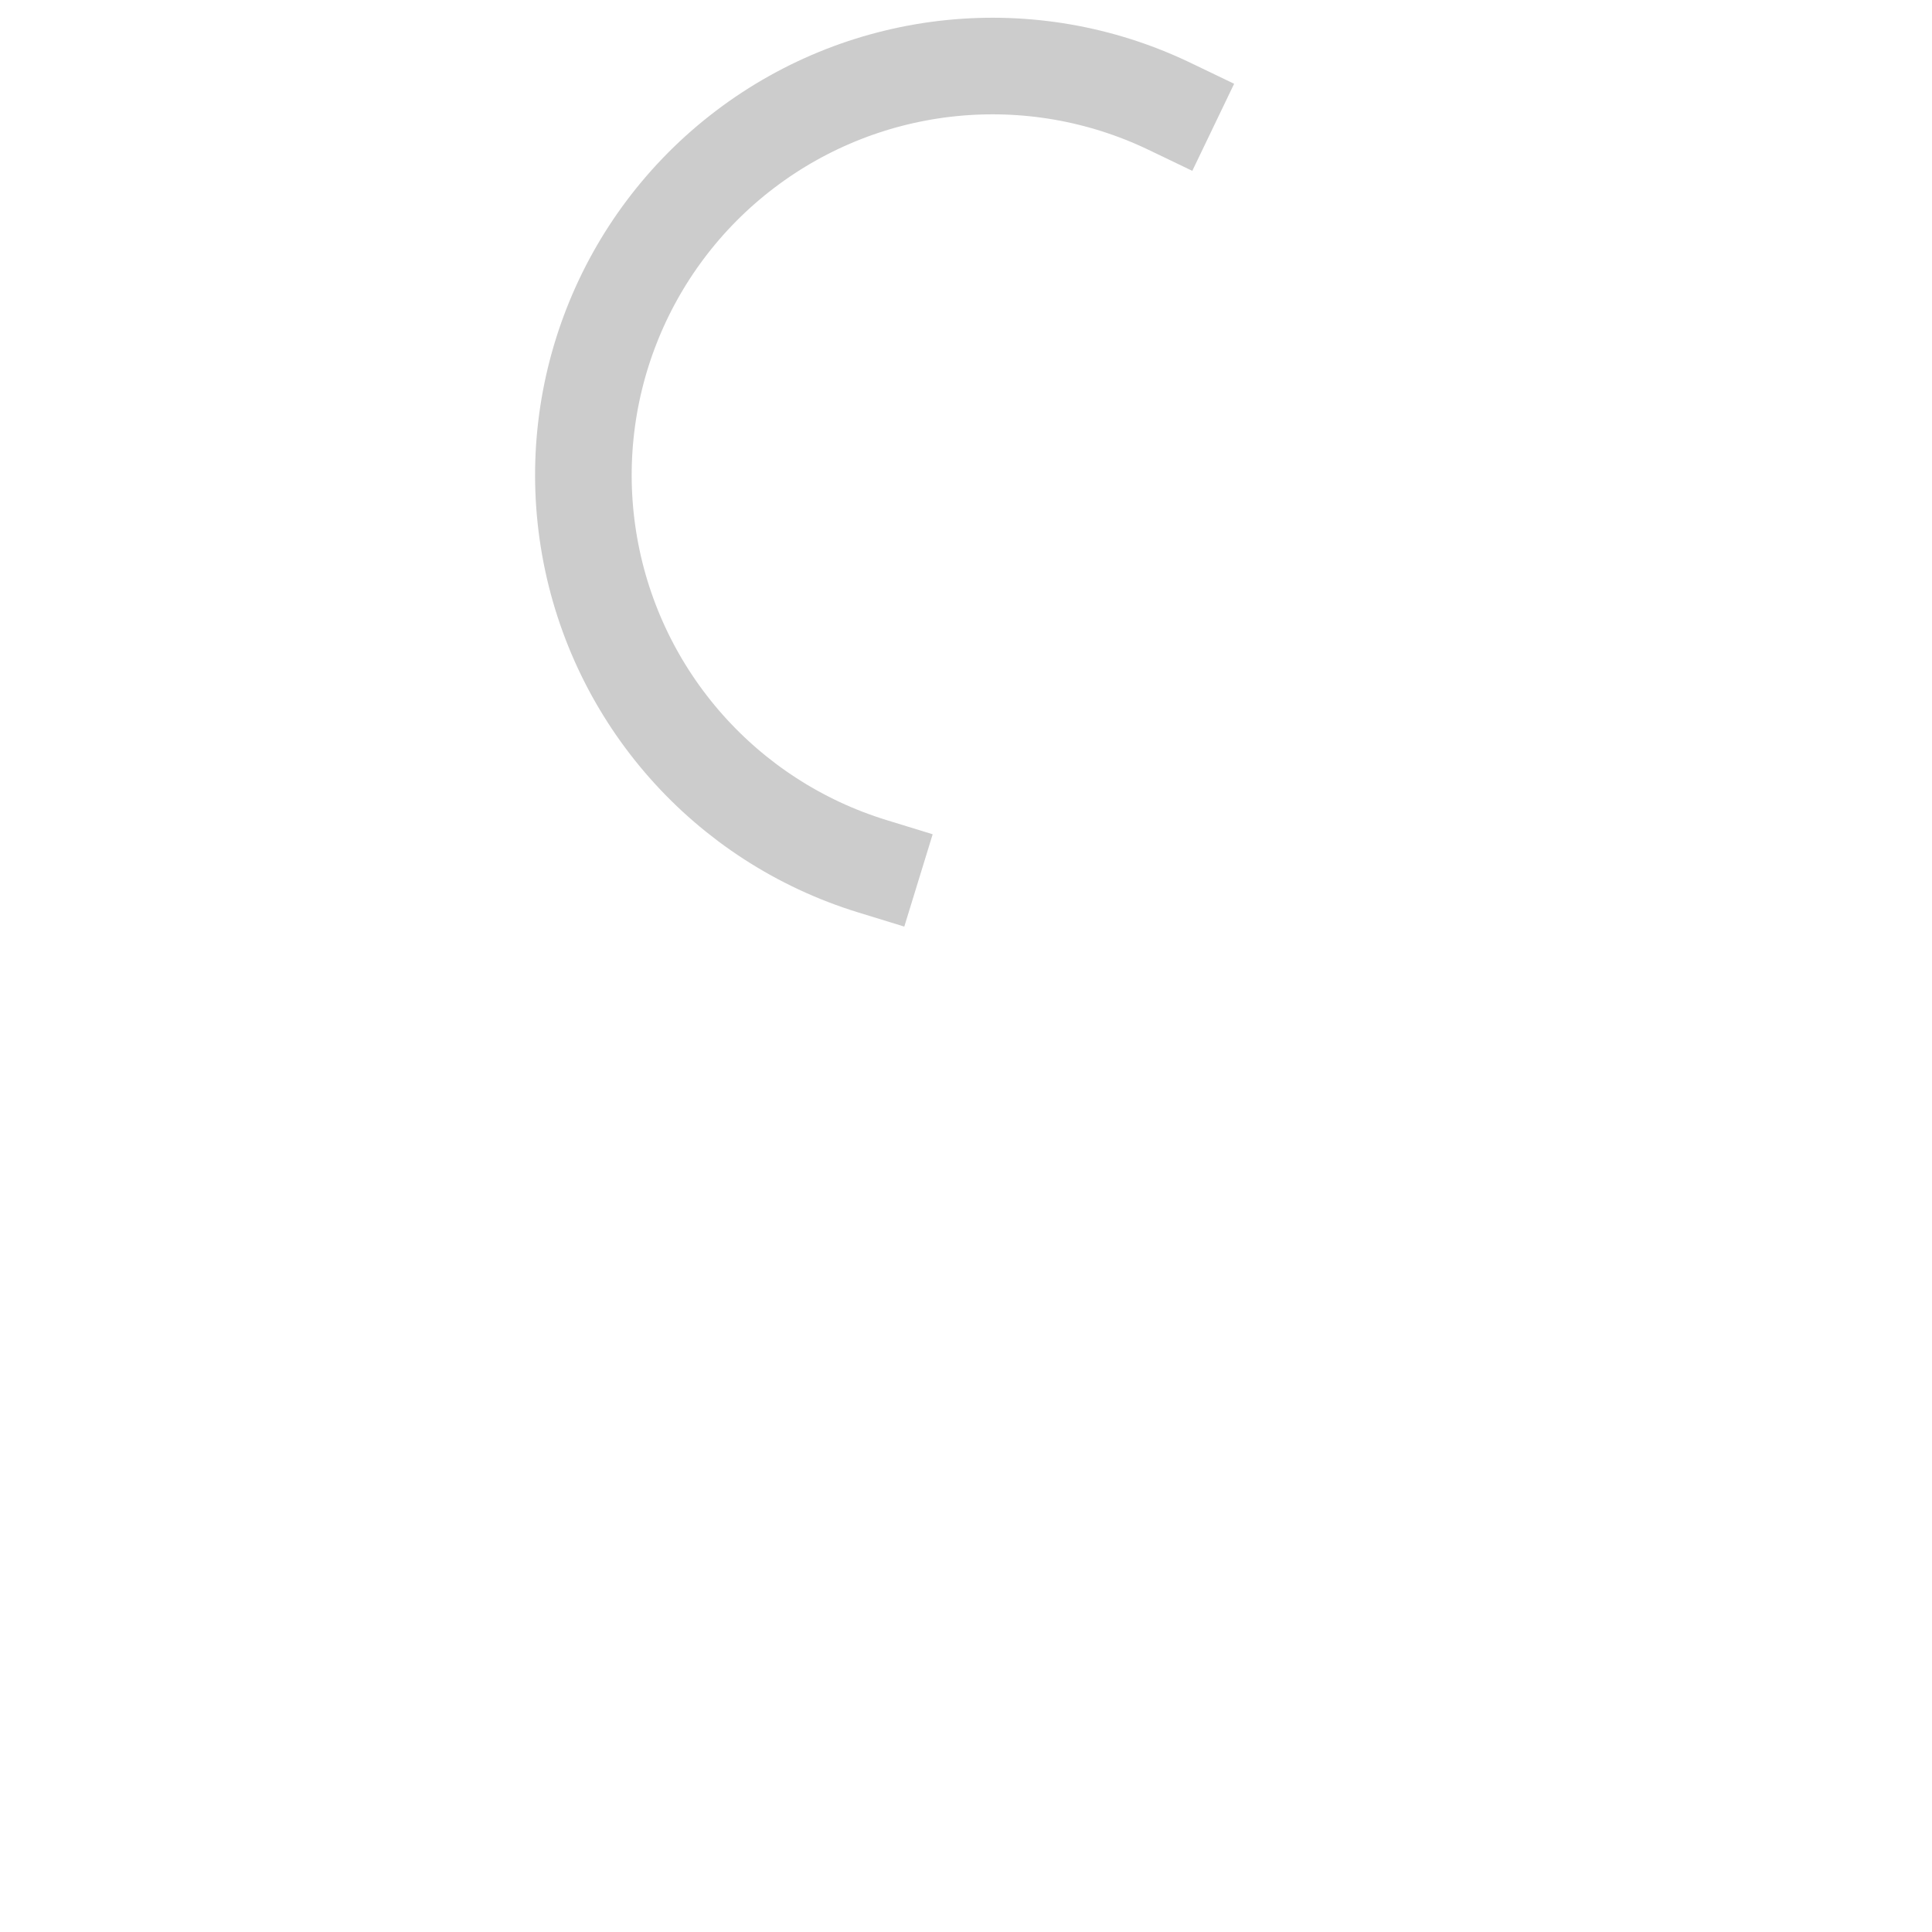 <svg version="1.1" viewBox="0.0 0.0 480.0 480.0" fill="none" stroke="none" stroke-linecap="square" stroke-miterlimit="10" xmlns:xlink="http://www.w3.org/1999/xlink" xmlns="http://www.w3.org/2000/svg"><clipPath id="gbc0aa459c3_0_114.0"><path d="m0 0l480.0 0l0 480.0l-480.0 0l0 -480.0z" clip-rule="nonzero"/></clipPath><g clip-path="url(#gbc0aa459c3_0_114.0)"><path fill="#000000" fill-opacity="0.0" d="m0 0l480.0 0l0 480.0l-480.0 0z" fill-rule="evenodd"/><path fill="#000000" fill-opacity="0.0" d="m216.724 215.214l0 0c-36.449 -11.204 -63.562 -41.865 -70.22 -79.412c-6.658 -37.547 8.258 -75.661 38.633 -98.715c30.375 -23.053 71.097 -27.167 105.468 -10.654l-44.017 91.621z" fill-rule="evenodd"/><path fill="#000000" fill-opacity="0.0" d="m216.724 215.214l0 0c-36.449 -11.204 -63.562 -41.865 -70.22 -79.412c-6.658 -37.547 8.258 -75.661 38.633 -98.715c30.375 -23.053 71.097 -27.167 105.468 -10.654" fill-rule="evenodd"/><path stroke="#cccccc" stroke-width="24.0" stroke-linejoin="round" stroke-linecap="butt" d="m216.724 215.214l0 0c-36.449 -11.204 -63.562 -41.865 -70.22 -79.412c-6.658 -37.547 8.258 -75.661 38.633 -98.715c30.375 -23.053 71.097 -27.167 105.468 -10.654" fill-rule="evenodd"/></g></svg>